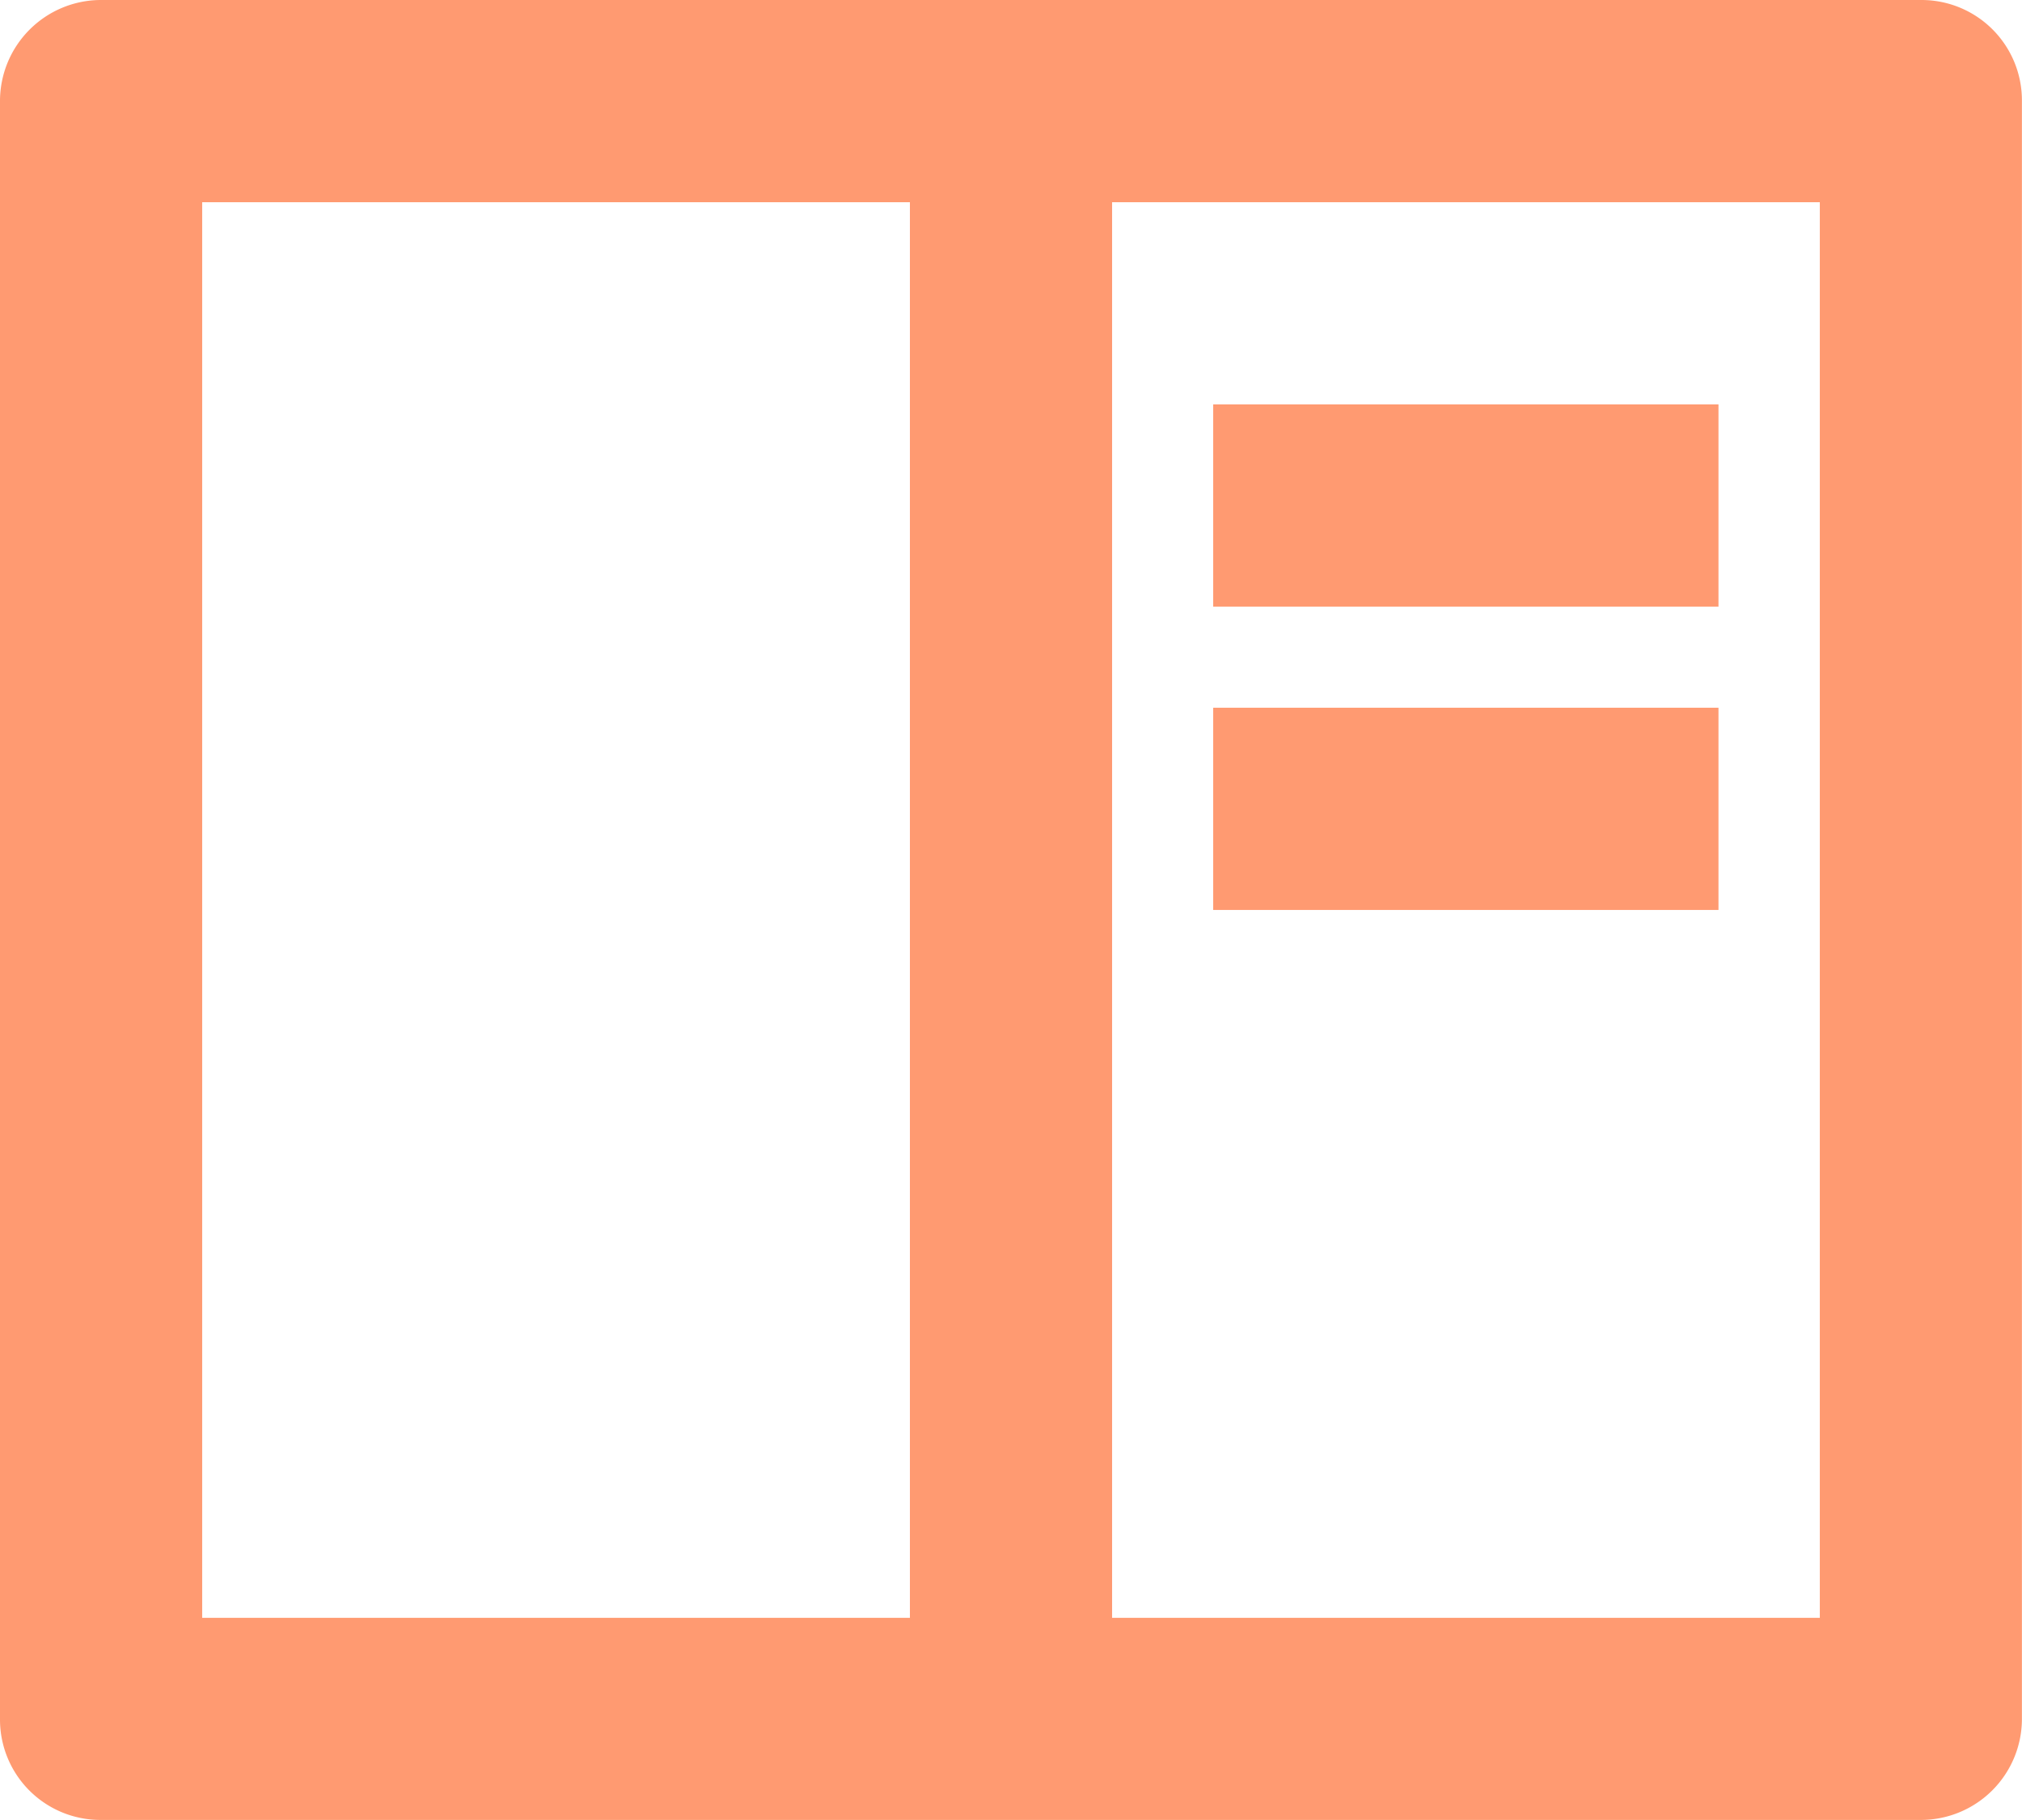 <svg xmlns="http://www.w3.org/2000/svg" width="25.062" height="22.556" viewBox="0 0 25.062 22.556">
  <path id="Path_21510" data-name="Path 21510" d="M2,4.244A1.253,1.253,0,0,1,3.243,3H25.818a1.244,1.244,0,0,1,1.243,1.244V24.311a1.253,1.253,0,0,1-1.243,1.244H3.243A1.244,1.244,0,0,1,2,24.311ZM13.278,5.506H4.506V23.05h8.772Zm2.506,0V23.05h8.772V5.506Zm1.253,2.506H23.3v2.506H17.037Zm0,3.759H23.3v2.506H17.037Z" transform="translate(-2 -3)" fill="#ff9a71"/>
</svg>
